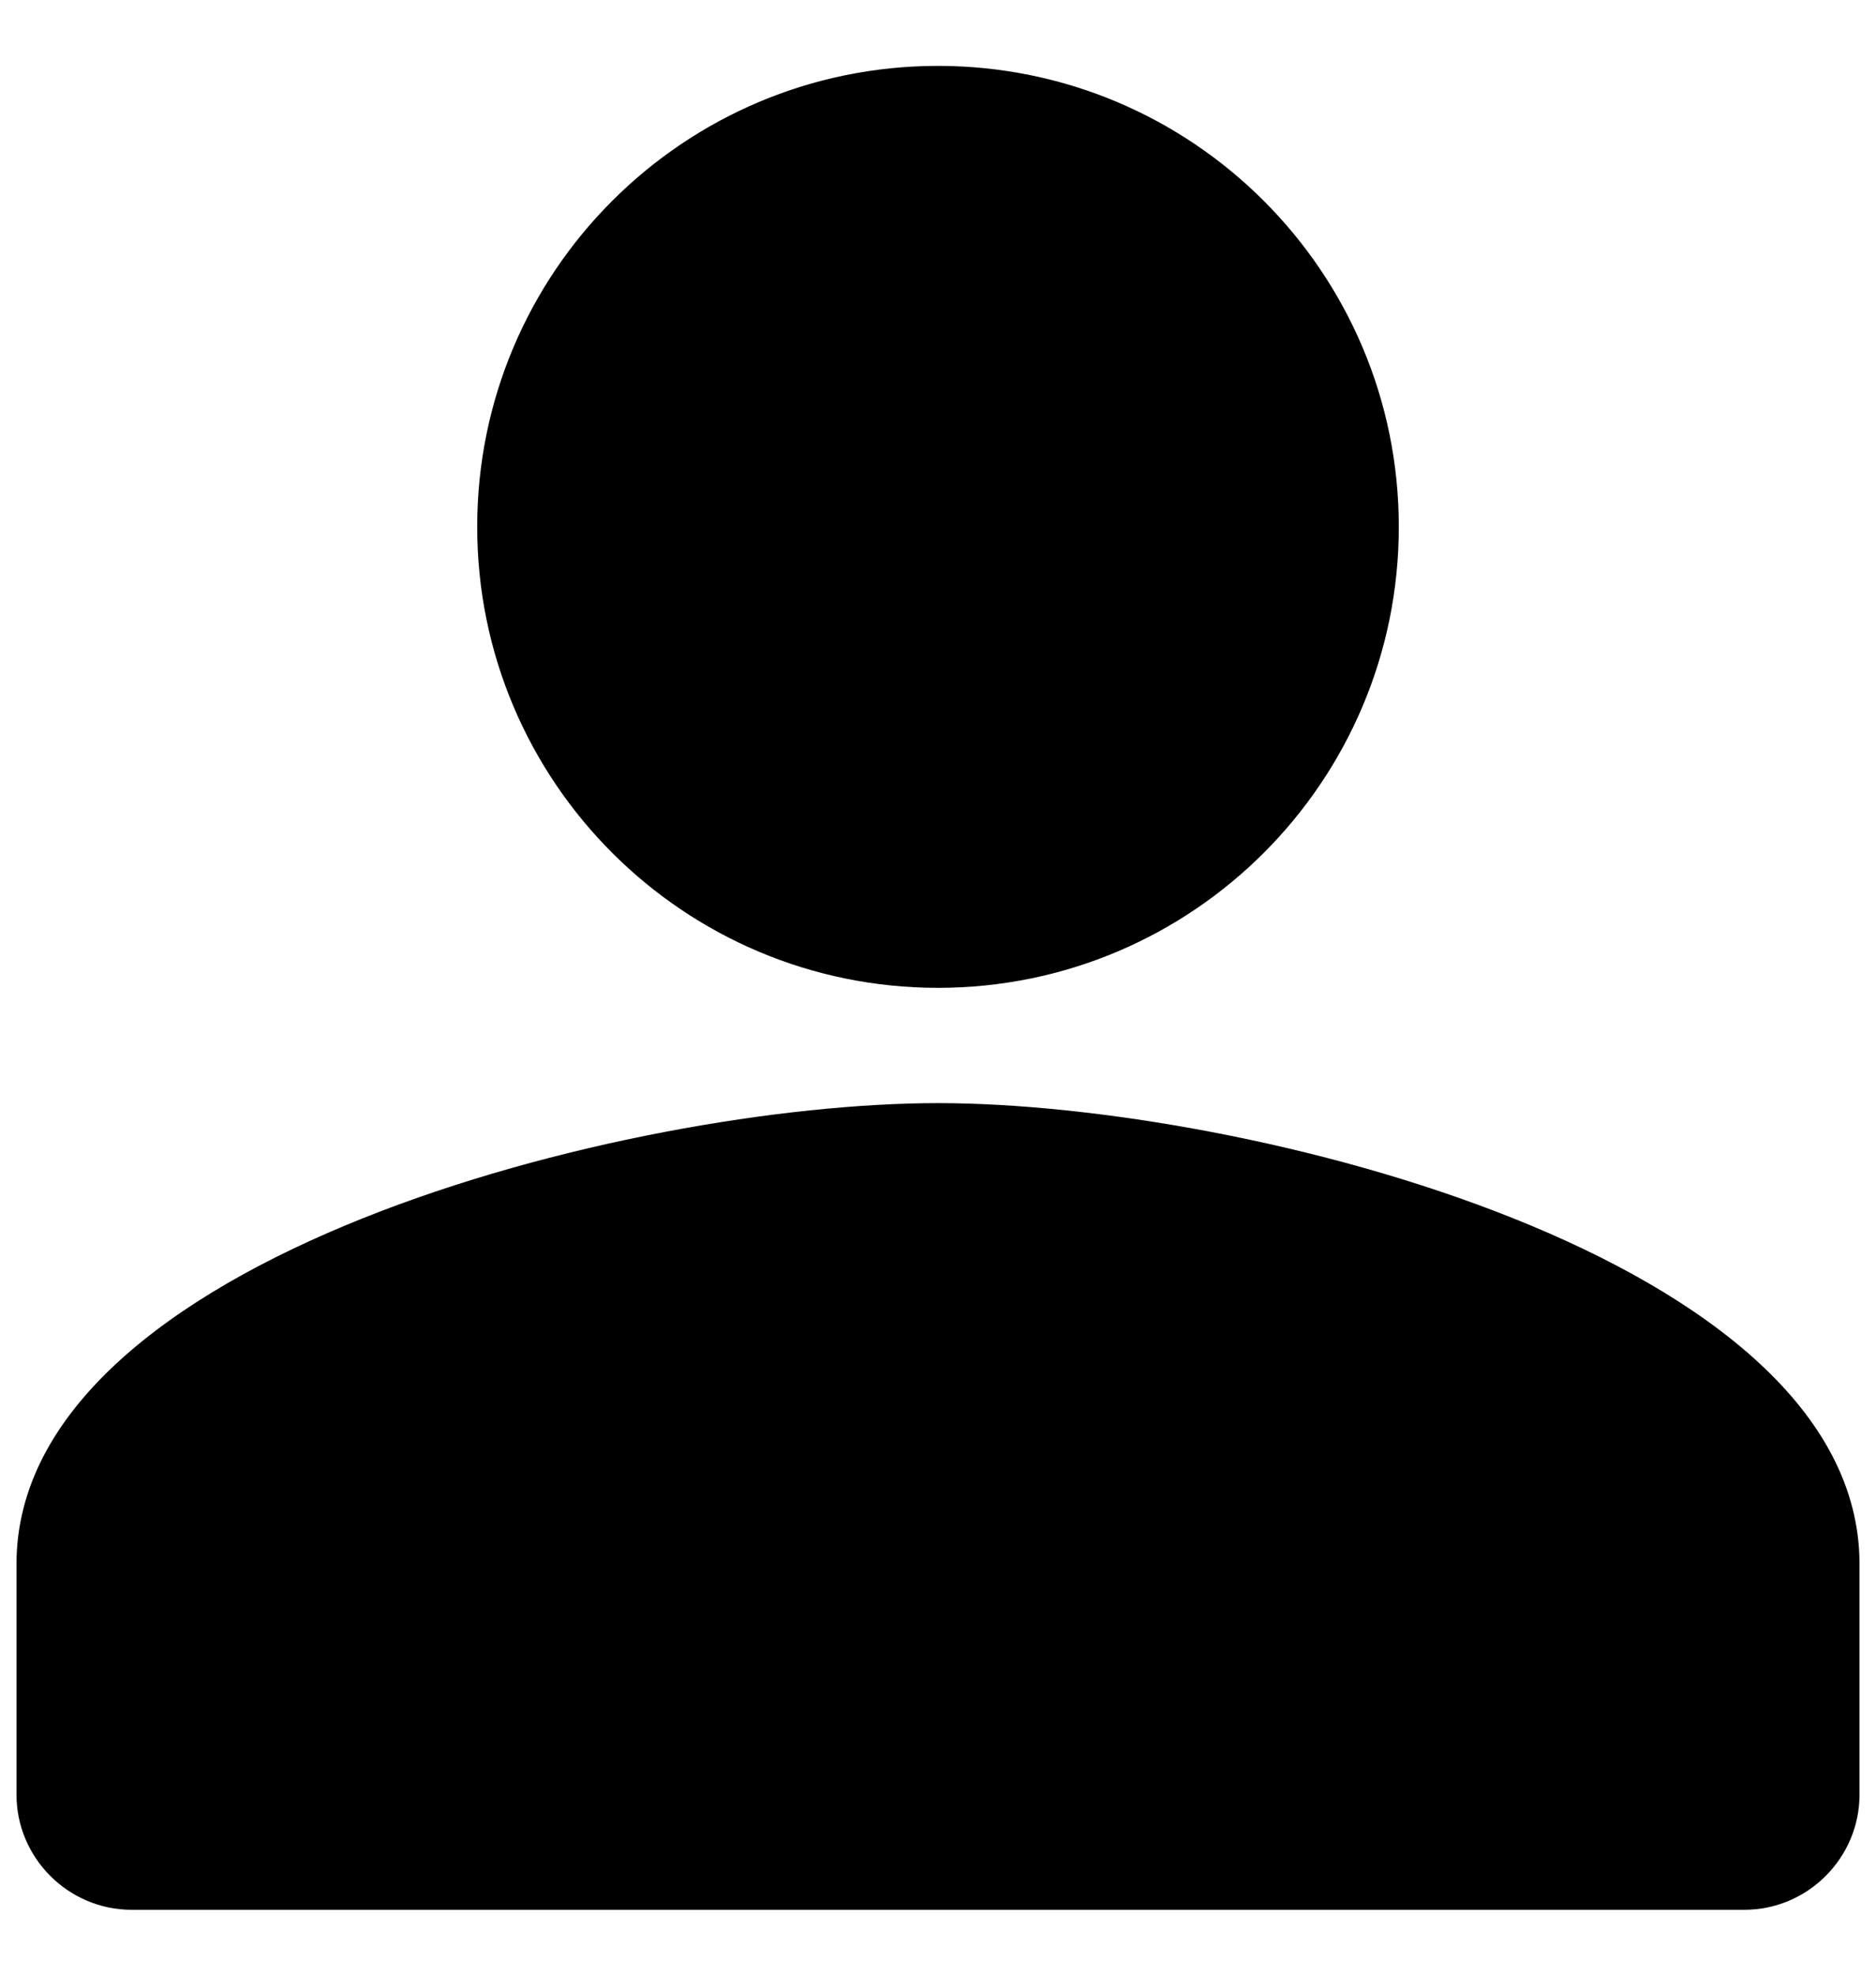 <svg width="19" height="20" viewBox="0 0 19 20" fill="none" xmlns="http://www.w3.org/2000/svg">
<path d="M9.5 10C12.077 10 14.167 7.911 14.167 5.333C14.167 2.756 12.077 0.667 9.5 0.667C6.923 0.667 4.833 2.756 4.833 5.333C4.833 7.911 6.923 10 9.5 10Z" fill="black"/>
<path fill-rule="evenodd" clip-rule="evenodd" d="M9.5 11.167C6.385 11.167 0.167 12.73 0.167 15.833V18.167C0.167 18.808 0.692 19.333 1.333 19.333H17.667C18.308 19.333 18.833 18.808 18.833 18.167V15.833C18.833 12.73 12.615 11.167 9.5 11.167Z" fill="black"/>
</svg>
